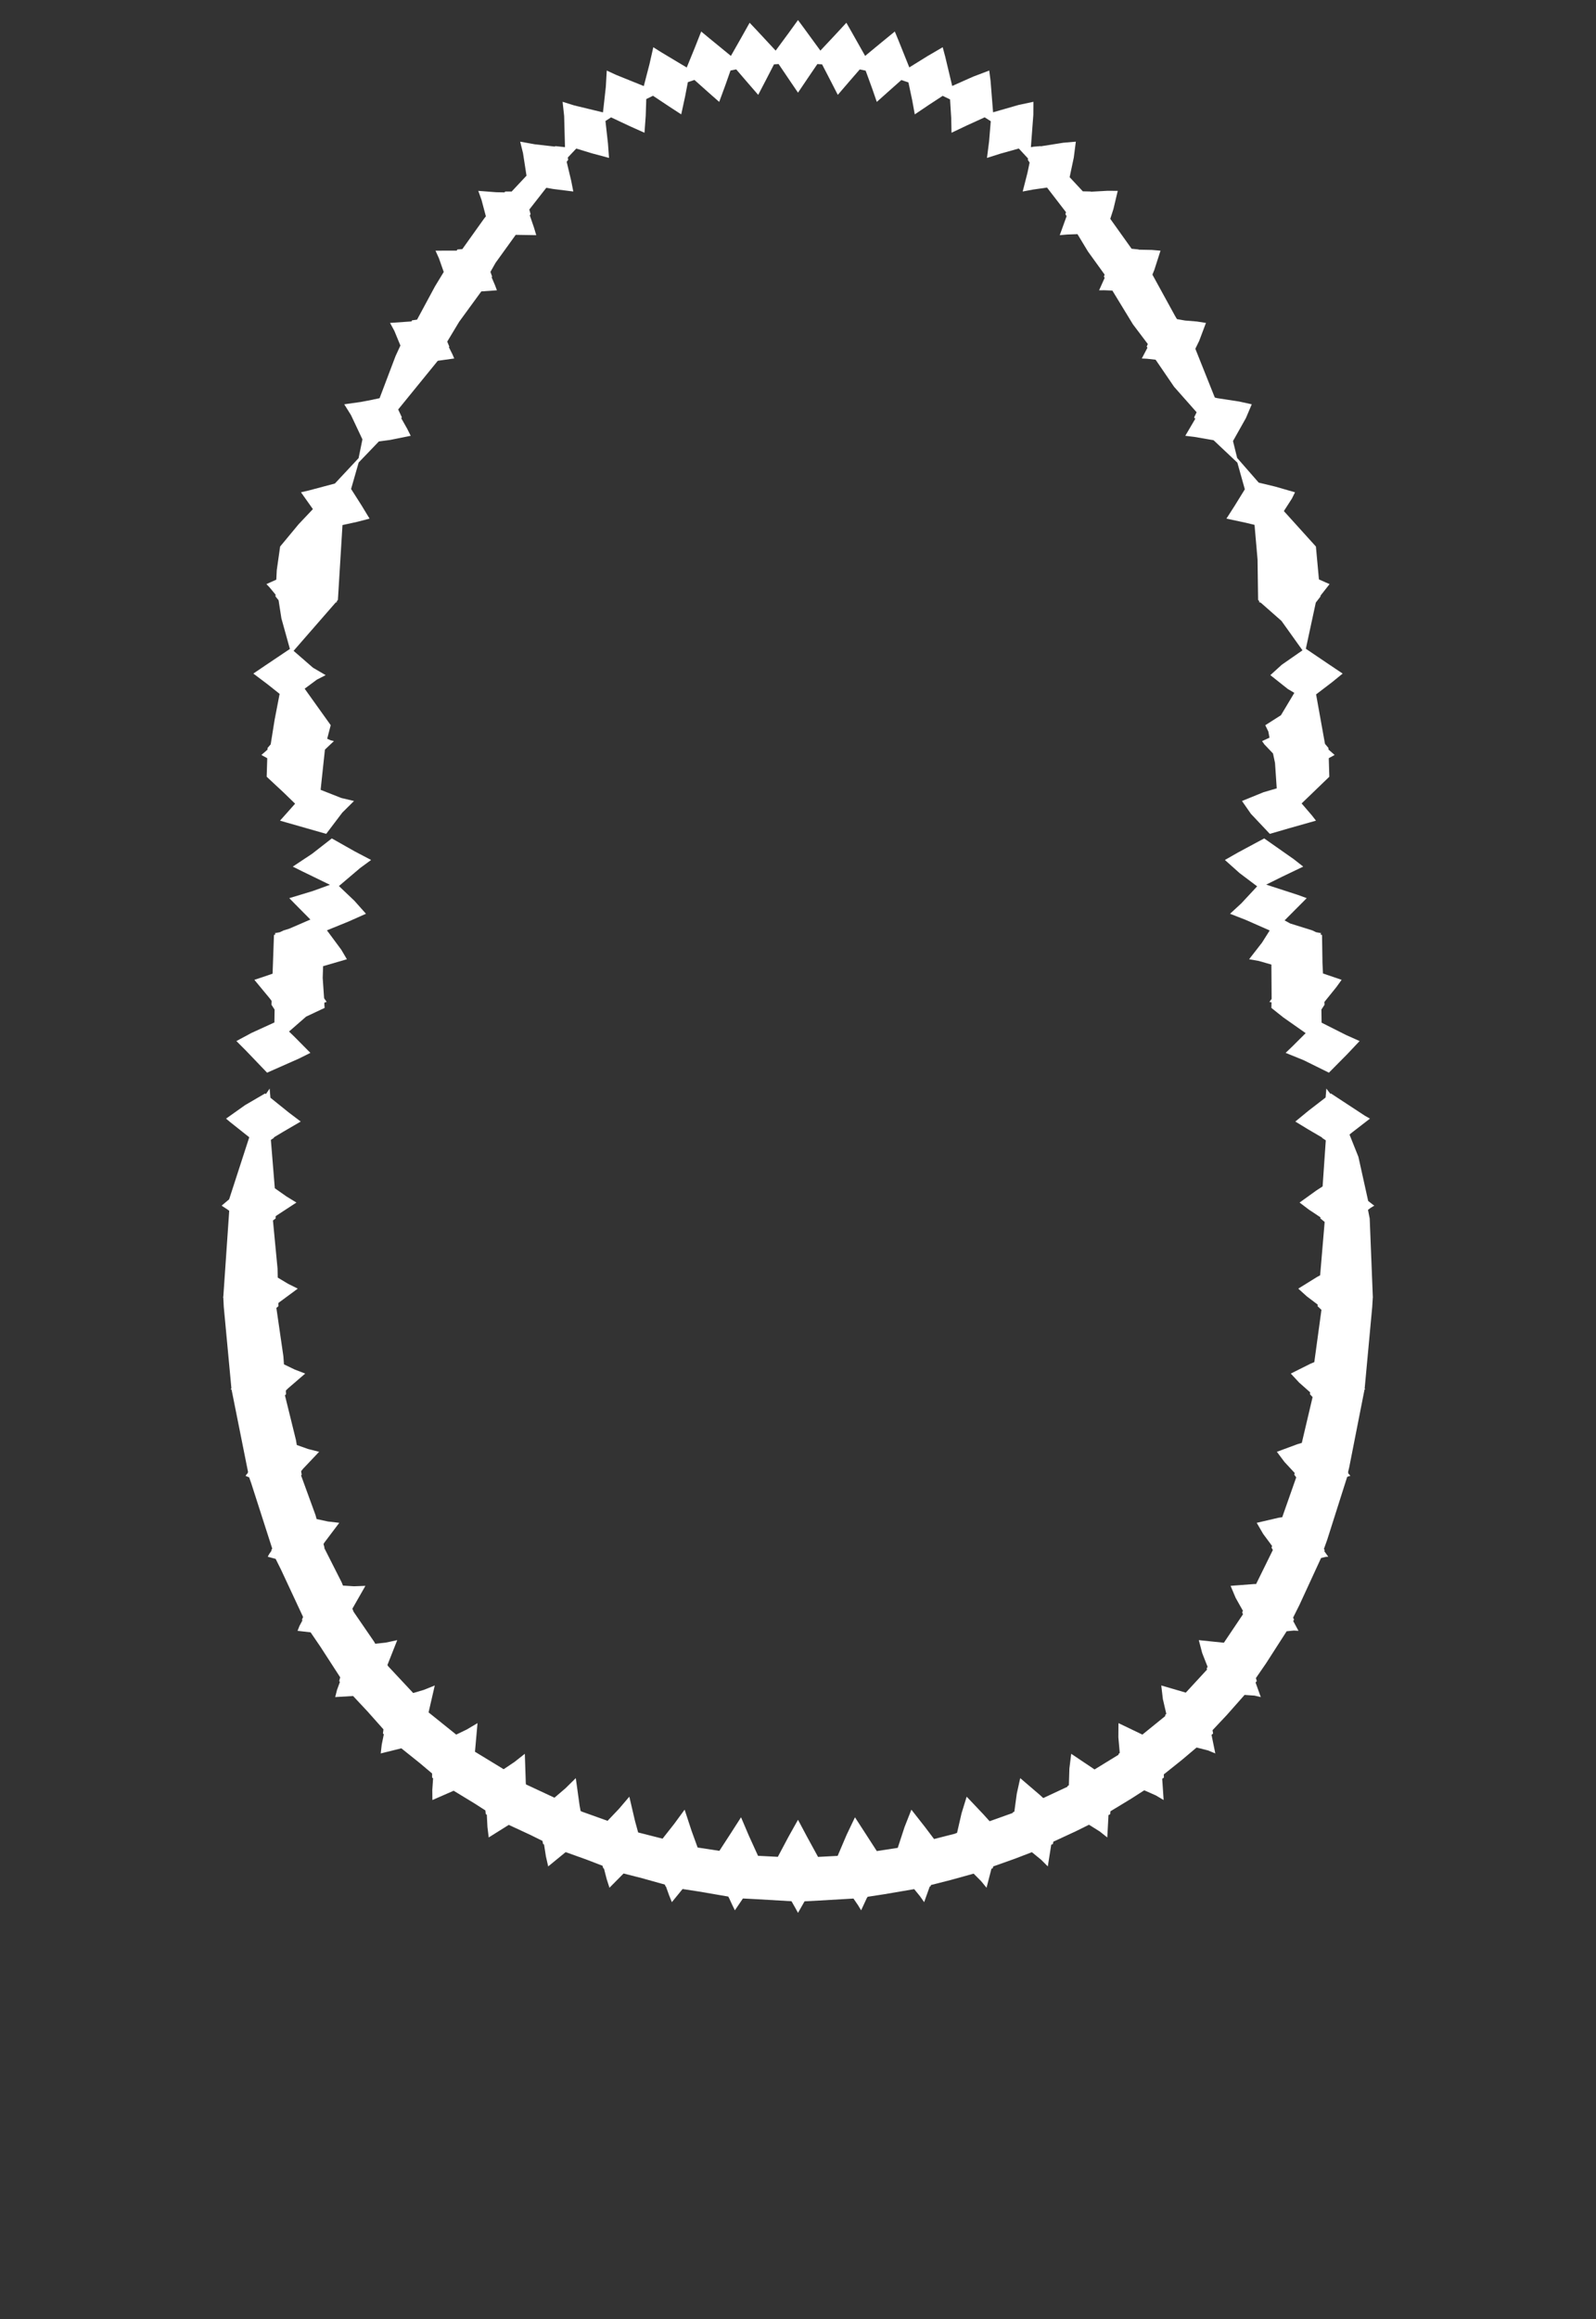 <svg width="43.79" height="63.59" xmlns="http://www.w3.org/2000/svg" xmlns:svg="http://www.w3.org/2000/svg" xmlns:xlink="http://www.w3.org/1999/xlink" xmlns:slic3r="http://slic3r.org/namespaces/slic3r"><rect width="100%" height="100%" fill="#333333" stroke="none"/><g xmlns="http://www.w3.org/2000/svg" slic3r:z="5.615e-006" id="layer16">
    <polygon style="fill: white" points="35.5,23.559 35.757,23.761 35.162,24.046 34.741,24.255 35.613,24.538 35.853,24.626 35.338,25.143 35.246,25.236 35.401,25.321 36.007,25.51 36.108,25.559 36.238,25.584 36.25,25.586 36.229,25.619 36.273,25.636 36.285,26.401 36.299,26.691 36.811,26.865 36.664,27.068 36.337,27.473 36.341,27.55 36.256,27.68 36.261,28.04 36.932,28.378 37.304,28.544 36.963,28.905 36.462,29.411 35.767,29.068 35.274,28.868 35.461,28.689 35.824,28.327 35.208,27.894 34.883,27.635 34.887,27.482 34.828,27.471 34.889,27.392 34.889,27.379 34.89,27.379 34.884,26.511 34.884,26.447 34.535,26.347 34.272,26.301 34.625,25.847 34.837,25.512 34.177,25.221 33.749,25.054 34.057,24.77 34.493,24.302 34.011,23.939 33.608,23.579 33.964,23.376 34.686,22.988" slic3r:type="contour"/>
    <polygon style="fill: white" points="22.071,0.788 22.509,1.388 22.911,0.96 23.222,0.624 23.362,0.869 23.737,1.533 24.185,1.163 24.551,0.864 24.654,1.113 24.949,1.848 25.449,1.538 25.865,1.295 25.934,1.552 26.126,2.357 26.702,2.101 27.142,1.934 27.179,2.222 27.247,3.079 27.943,2.879 28.354,2.791 28.352,3.148 28.285,4.035 28.369,4.021 28.553,4.006 28.558,4.011 29.173,3.914 29.518,3.884 29.462,4.32 29.348,4.858 29.71,5.246 29.928,5.251 29.932,5.257 30.39,5.231 30.668,5.233 30.549,5.733 30.463,6 31.048,6.82 31.24,6.84 31.244,6.846 31.604,6.853 31.841,6.873 31.673,7.397 31.619,7.53 32.243,8.667 32.292,8.749 32.512,8.788 32.837,8.815 33.088,8.854 32.903,9.345 32.797,9.563 33.331,10.9 33.399,10.917 33.999,11.009 34.345,11.085 34.184,11.464 33.83,12.093 33.944,12.556 34.536,13.233 34.99,13.342 35.532,13.498 35.446,13.671 35.226,14.013 36.105,14.985 36.188,15.886 36.371,15.968 36.48,16.015 36.23,16.333 36.232,16.354 36.102,16.522 35.829,17.788 36.418,18.186 36.839,18.468 36.547,18.706 36.11,19.039 36.354,20.395 36.449,20.508 36.45,20.551 36.619,20.7 36.553,20.736 36.458,20.788 36.473,21.297 35.713,22.029 35.995,22.357 36.107,22.501 35.393,22.703 34.84,22.863 34.322,22.314 34.077,21.962 34.669,21.721 35.03,21.616 34.983,20.919 34.928,20.659 34.692,20.411 34.628,20.32 34.832,20.226 34.8,20.058 34.716,19.884 35.146,19.61 35.513,18.997 35.334,18.891 34.855,18.511 35.17,18.225 35.737,17.831 35.16,17.024 34.595,16.527 34.589,16.525 34.589,16.525 34.55,16.509 34.54,16.505 34.556,16.485 34.519,16.45 34.504,15.343 34.421,14.391 34.181,14.333 33.65,14.22 33.87,13.877 34.155,13.416 33.95,12.685 33.297,12.07 32.771,11.979 32.521,11.949 32.795,11.483 32.763,11.445 32.832,11.304 32.214,10.605 31.707,9.863 31.467,9.836 31.328,9.829 31.483,9.534 31.462,9.504 31.493,9.433 31.085,8.893 30.521,7.968 30.301,7.958 30.156,7.96 30.309,7.619 30.288,7.584 30.308,7.529 29.851,6.896 29.563,6.42 29.282,6.43 29.077,6.448 29.265,5.927 29.232,5.872 29.248,5.818 28.728,5.143 28.348,5.197 28.06,5.251 28.191,4.739 28.25,4.457 28.201,4.383 28.208,4.347 27.953,4.072 27.446,4.214 27.08,4.33 27.138,3.876 27.184,3.324 27.017,3.217 26.521,3.443 26.107,3.64 26.099,3.236 26.067,2.726 25.865,2.628 25.508,2.861 25.099,3.136 25.03,2.757 24.925,2.26 24.731,2.194 24.428,2.463 24.057,2.794 23.931,2.43 23.751,1.937 23.589,1.904 23.305,2.231 22.987,2.601 22.807,2.25 22.556,1.765 22.426,1.757 22.162,2.145 21.895,2.541 21.67,2.21 21.363,1.756 21.236,1.765 21.027,2.171 20.803,2.601 20.545,2.304 20.199,1.902 20.043,1.934 19.904,2.33 19.733,2.794 19.443,2.539 19.054,2.192 18.873,2.253 18.796,2.653 18.691,3.136 18.362,2.922 17.917,2.626 17.732,2.716 17.717,3.173 17.683,3.64 17.298,3.468 16.766,3.218 16.612,3.318 16.681,3.935 16.71,4.33 16.24,4.204 15.811,4.073 15.578,4.32 15.589,4.383 15.548,4.436 15.672,4.956 15.73,5.251 15.172,5.181 14.989,5.149 14.523,5.745 14.558,5.872 14.536,5.904 14.654,6.249 14.713,6.448 14.15,6.439 13.597,7.206 13.456,7.455 13.503,7.584 13.489,7.603 13.584,7.826 13.634,7.96 13.206,7.99 12.598,8.823 12.271,9.366 12.328,9.504 12.316,9.519 12.411,9.709 12.463,9.829 12.012,9.892 10.925,11.227 11.027,11.445 11.008,11.465 11.172,11.755 11.269,11.949 10.701,12.063 10.395,12.104 9.841,12.681 9.633,13.407 9.921,13.859 10.14,14.22 9.797,14.309 9.397,14.396 9.271,16.45 9.234,16.489 9.251,16.505 9.212,16.518 8.055,17.845 8.588,18.308 8.935,18.511 8.692,18.636 8.359,18.883 9.074,19.883 8.977,20.255 9.079,20.3 9.162,20.319 8.915,20.553 8.797,21.656 9.363,21.879 9.713,21.962 9.392,22.28 8.95,22.863 7.86,22.552 7.683,22.501 8.097,22.036 7.782,21.73 7.317,21.297 7.328,20.939 7.333,20.789 7.172,20.7 7.229,20.651 7.34,20.553 7.341,20.508 7.427,20.409 7.534,19.74 7.672,19.025 7.349,18.768 6.951,18.468 7.273,18.25 7.954,17.793 7.721,16.955 7.643,16.457 7.559,16.354 7.561,16.304 7.39,16.098 7.31,16.015 7.581,15.893 7.594,15.632 7.686,14.985 8.192,14.375 8.585,13.959 8.258,13.498 8.476,13.447 9.189,13.257 9.839,12.561 9.944,12.047 9.631,11.383 9.445,11.085 9.901,11.021 10.24,10.956 10.241,10.954 10.415,10.918 10.852,9.765 10.986,9.474 10.821,9.074 10.702,8.854 11.261,8.815 11.292,8.811 11.305,8.783 11.443,8.764 11.937,7.848 12.175,7.457 12.044,7.084 11.949,6.873 12.53,6.872 12.55,6.84 12.685,6.83 13.282,5.994 13.331,5.931 13.212,5.482 13.123,5.233 13.617,5.271 13.843,5.275 13.862,5.251 14.038,5.252 14.446,4.817 14.35,4.198 14.272,3.884 14.677,3.957 15.223,4.019 15.237,4.006 15.502,4.035 15.479,3.181 15.436,2.791 15.753,2.89 16.544,3.081 16.551,3.02 16.555,2.979 16.556,2.978 16.622,2.384 16.648,1.934 16.899,2.051 17.664,2.36 17.82,1.759 17.925,1.295 18.148,1.436 18.842,1.851 19.064,1.308 19.239,0.864 19.449,1.038 20.054,1.533 20.341,1.028 20.568,0.624 20.766,0.833 21.282,1.388 21.63,0.916 21.895,0.55" slic3r:type="contour"/>
    <polygon style="fill: white" points="9.734,23.344 10.182,23.579 9.881,23.8 9.299,24.294 9.723,24.697 10.041,25.054 9.558,25.269 8.97,25.508 9.364,26.04 9.518,26.301 8.865,26.491 8.854,26.814 8.892,27.366 8.901,27.379 8.901,27.384 8.945,27.444 8.962,27.471 8.9,27.49 8.899,27.537 8.907,27.635 8.399,27.874 7.93,28.283 8.085,28.433 8.516,28.868 8.199,29.026 7.328,29.411 6.737,28.795 6.486,28.544 6.899,28.322 7.529,28.034 7.534,27.681 7.449,27.55 7.453,27.444 7.402,27.376 6.979,26.865 7.189,26.796 7.479,26.697 7.517,25.636 7.559,25.616 7.54,25.586 7.677,25.56 7.783,25.51 7.936,25.463 8.516,25.212 8.095,24.787 7.937,24.626 8.583,24.43 9.053,24.26 8.318,23.903 8.033,23.761 8.562,23.41 9.104,22.988" slic3r:type="contour"/>
    <polygon style="fill: white" points="7.42,30.098 7.927,30.506 8.251,30.751 7.771,31.031 7.516,31.184 7.517,31.198 7.432,31.254 7.54,32.58 7.865,32.808 8.133,32.972 7.605,33.317 7.561,33.349 7.563,33.408 7.489,33.464 7.615,34.781 7.621,35.03 7.905,35.2 8.17,35.332 7.658,35.71 7.638,35.727 7.64,35.813 7.583,35.862 7.775,37.185 7.791,37.408 8.085,37.55 8.374,37.661 7.903,38.067 7.842,38.128 7.849,38.227 7.818,38.258 8.12,39.482 8.143,39.619 8.452,39.729 8.756,39.806 8.317,40.269 8.262,40.337 8.278,40.435 8.261,40.455 8.658,41.544 8.687,41.65 8.998,41.717 9.309,41.753 8.906,42.287 8.876,42.334 8.903,42.434 8.897,42.443 9.375,43.387 9.41,43.474 9.713,43.493 10.026,43.481 9.668,44.108 9.703,44.194 10.263,45.01 10.297,45.069 10.587,45.037 10.899,44.97 10.63,45.651 10.649,45.684 11.337,46.42 11.624,46.335 11.929,46.213 11.759,46.951 12.517,47.56 12.807,47.42 13.102,47.245 13.032,48.03 13.819,48.509 14.113,48.312 14.4,48.086 14.426,48.878 14.43,48.925 15.213,49.29 15.516,49.031 15.798,48.753 15.902,49.5 15.93,49.654 15.966,49.672 16.67,49.924 16.982,49.596 17.267,49.262 17.423,49.929 17.509,50.243 18.179,50.413 18.498,50.008 18.784,49.618 18.974,50.196 19.141,50.656 19.738,50.747 20.051,50.265 20.332,49.827 20.547,50.332 20.798,50.883 21.342,50.911 21.631,50.367 21.895,49.895 22.141,50.357 22.445,50.913 22.983,50.885 23.228,50.31 23.458,49.827 23.756,50.287 24.057,50.753 24.632,50.665 24.819,50.093 25.006,49.618 25.377,50.091 25.628,50.423 26.21,50.275 26.211,50.271 26.259,50.254 26.383,49.715 26.523,49.262 26.98,49.744 27.152,49.935 27.786,49.709 27.79,49.69 27.831,49.671 27.898,49.179 27.992,48.753 28.535,49.218 28.624,49.3 29.288,48.99 29.29,48.971 29.327,48.948 29.341,48.491 29.391,48.086 30,48.494 30.031,48.516 30.69,48.112 30.69,48.09 30.723,48.062 30.685,47.633 30.688,47.245 31.344,47.56 31.973,47.05 31.969,47.023 32,46.99 31.906,46.586 31.862,46.213 32.535,46.409 33.118,45.777 33.108,45.742 33.134,45.703 32.985,45.324 32.892,44.97 33.58,45.041 34.104,44.261 34.082,44.208 34.103,44.166 33.903,43.811 33.764,43.481 34.405,43.432 34.464,43.432 34.924,42.498 34.887,42.434 34.903,42.388 34.658,42.058 34.481,41.753 35.081,41.614 35.181,41.599 35.565,40.507 35.512,40.435 35.523,40.387 35.242,40.084 35.034,39.806 35.596,39.598 35.718,39.562 36.014,38.307 35.941,38.226 35.948,38.176 35.644,37.907 35.416,37.661 35.948,37.395 36.061,37.347 36.257,35.914 36.15,35.813 36.154,35.77 35.854,35.543 35.621,35.332 36.134,35.014 36.221,34.967 36.345,33.504 36.228,33.408 36.23,33.377 35.913,33.166 35.657,32.972 36.126,32.635 36.289,32.53 36.376,31.267 36.273,31.198 36.274,31.189 35.873,30.954 35.54,30.751 35.903,30.453 36.371,30.092 36.392,29.847 36.502,29.991 36.516,29.98 37.448,30.591 37.588,30.671 37.091,31.055 37.027,31.108 37.271,31.719 37.539,32.928 37.673,33.033 37.708,33.056 37.584,33.132 37.585,33.136 37.534,33.172 37.581,33.41 37.667,35.568 37.672,35.572 37.666,35.575 37.65,35.835 37.447,38.026 37.442,38.066 37.445,38.069 37.445,38.073 37.461,38.088 37.44,38.094 37.019,40.231 36.986,40.371 36.997,40.385 36.993,40.399 37.053,40.466 37.018,40.473 36.963,40.494 36.416,42.215 36.325,42.469 36.346,42.502 36.334,42.529 36.444,42.683 36.367,42.689 36.246,42.719 35.654,44.003 35.479,44.352 35.505,44.409 35.482,44.446 35.627,44.715 35.501,44.707 35.302,44.727 34.737,45.606 34.458,46.011 34.483,46.093 34.449,46.132 34.593,46.531 34.421,46.491 34.148,46.472 33.66,47.023 33.269,47.439 33.284,47.531 33.241,47.567 33.345,48.076 33.142,47.993 32.831,47.914 32.428,48.254 31.932,48.65 31.934,48.74 31.888,48.77 31.927,49.354 31.713,49.227 31.395,49.087 31.045,49.312 30.468,49.662 30.461,49.743 30.414,49.766 30.381,50.38 30.174,50.216 29.879,50.031 29.518,50.21 28.901,50.496 28.888,50.562 28.843,50.579 28.749,51.174 28.566,50.991 28.312,50.784 27.854,50.96 27.252,51.174 27.237,51.227 27.203,51.236 27.068,51.759 26.921,51.58 26.714,51.372 26.079,51.548 25.543,51.684 25.529,51.722 25.51,51.725 25.356,52.154 25.244,51.994 25.083,51.797 24.259,51.937 23.804,52.007 23.792,52.033 23.787,52.033 23.627,52.378 23.542,52.238 23.417,52.055 22.474,52.11 22.075,52.131 21.895,52.448 21.822,52.314 21.717,52.129 20.782,52.074 20.384,52.053 20.163,52.378 20.088,52.224 20,52.033 19.998,52.033 19.983,52.001 19.172,51.862 18.728,51.794 18.434,52.154 18.356,51.96 18.271,51.723 18.261,51.722 18.241,51.672 17.615,51.497 17.109,51.368 16.722,51.759 16.645,51.519 16.571,51.231 16.553,51.227 16.531,51.156 16.085,50.984 15.52,50.782 15.041,51.174 14.978,50.897 14.927,50.571 14.902,50.562 14.883,50.474 14.556,50.312 13.959,50.035 13.409,50.38 13.374,50.091 13.357,49.755 13.329,49.743 13.317,49.638 13.019,49.447 12.447,49.099 11.864,49.354 11.861,49.077 11.883,48.757 11.856,48.74 11.855,48.625 11.513,48.337 11.012,47.936 10.446,48.076 10.474,47.833 10.531,47.551 10.507,47.531 10.521,47.416 10.082,46.923 9.688,46.502 9.197,46.531 9.246,46.337 9.327,46.115 9.307,46.093 9.334,45.989 8.79,45.149 8.522,44.756 8.164,44.715 8.216,44.582 8.298,44.429 8.285,44.409 8.316,44.335 7.71,43.037 7.563,42.742 7.346,42.683 7.388,42.606 7.451,42.516 7.444,42.502 7.469,42.459 6.892,40.665 6.836,40.506 6.737,40.466 6.76,40.432 6.795,40.392 6.793,40.385 6.807,40.366 6.362,38.143 6.352,38.101 6.329,38.088 6.339,38.076 6.349,38.065 6.14,35.835 6.127,35.578 6.118,35.572 6.124,35.566 6.128,35.541 6.289,33.198 6.233,33.157 6.113,33.079 6.082,33.056 6.287,32.883 6.839,31.182 6.314,30.765 6.202,30.671 6.724,30.301 7.274,29.98 7.296,29.998 7.398,29.847" slic3r:type="contour"/>
  </g></svg>